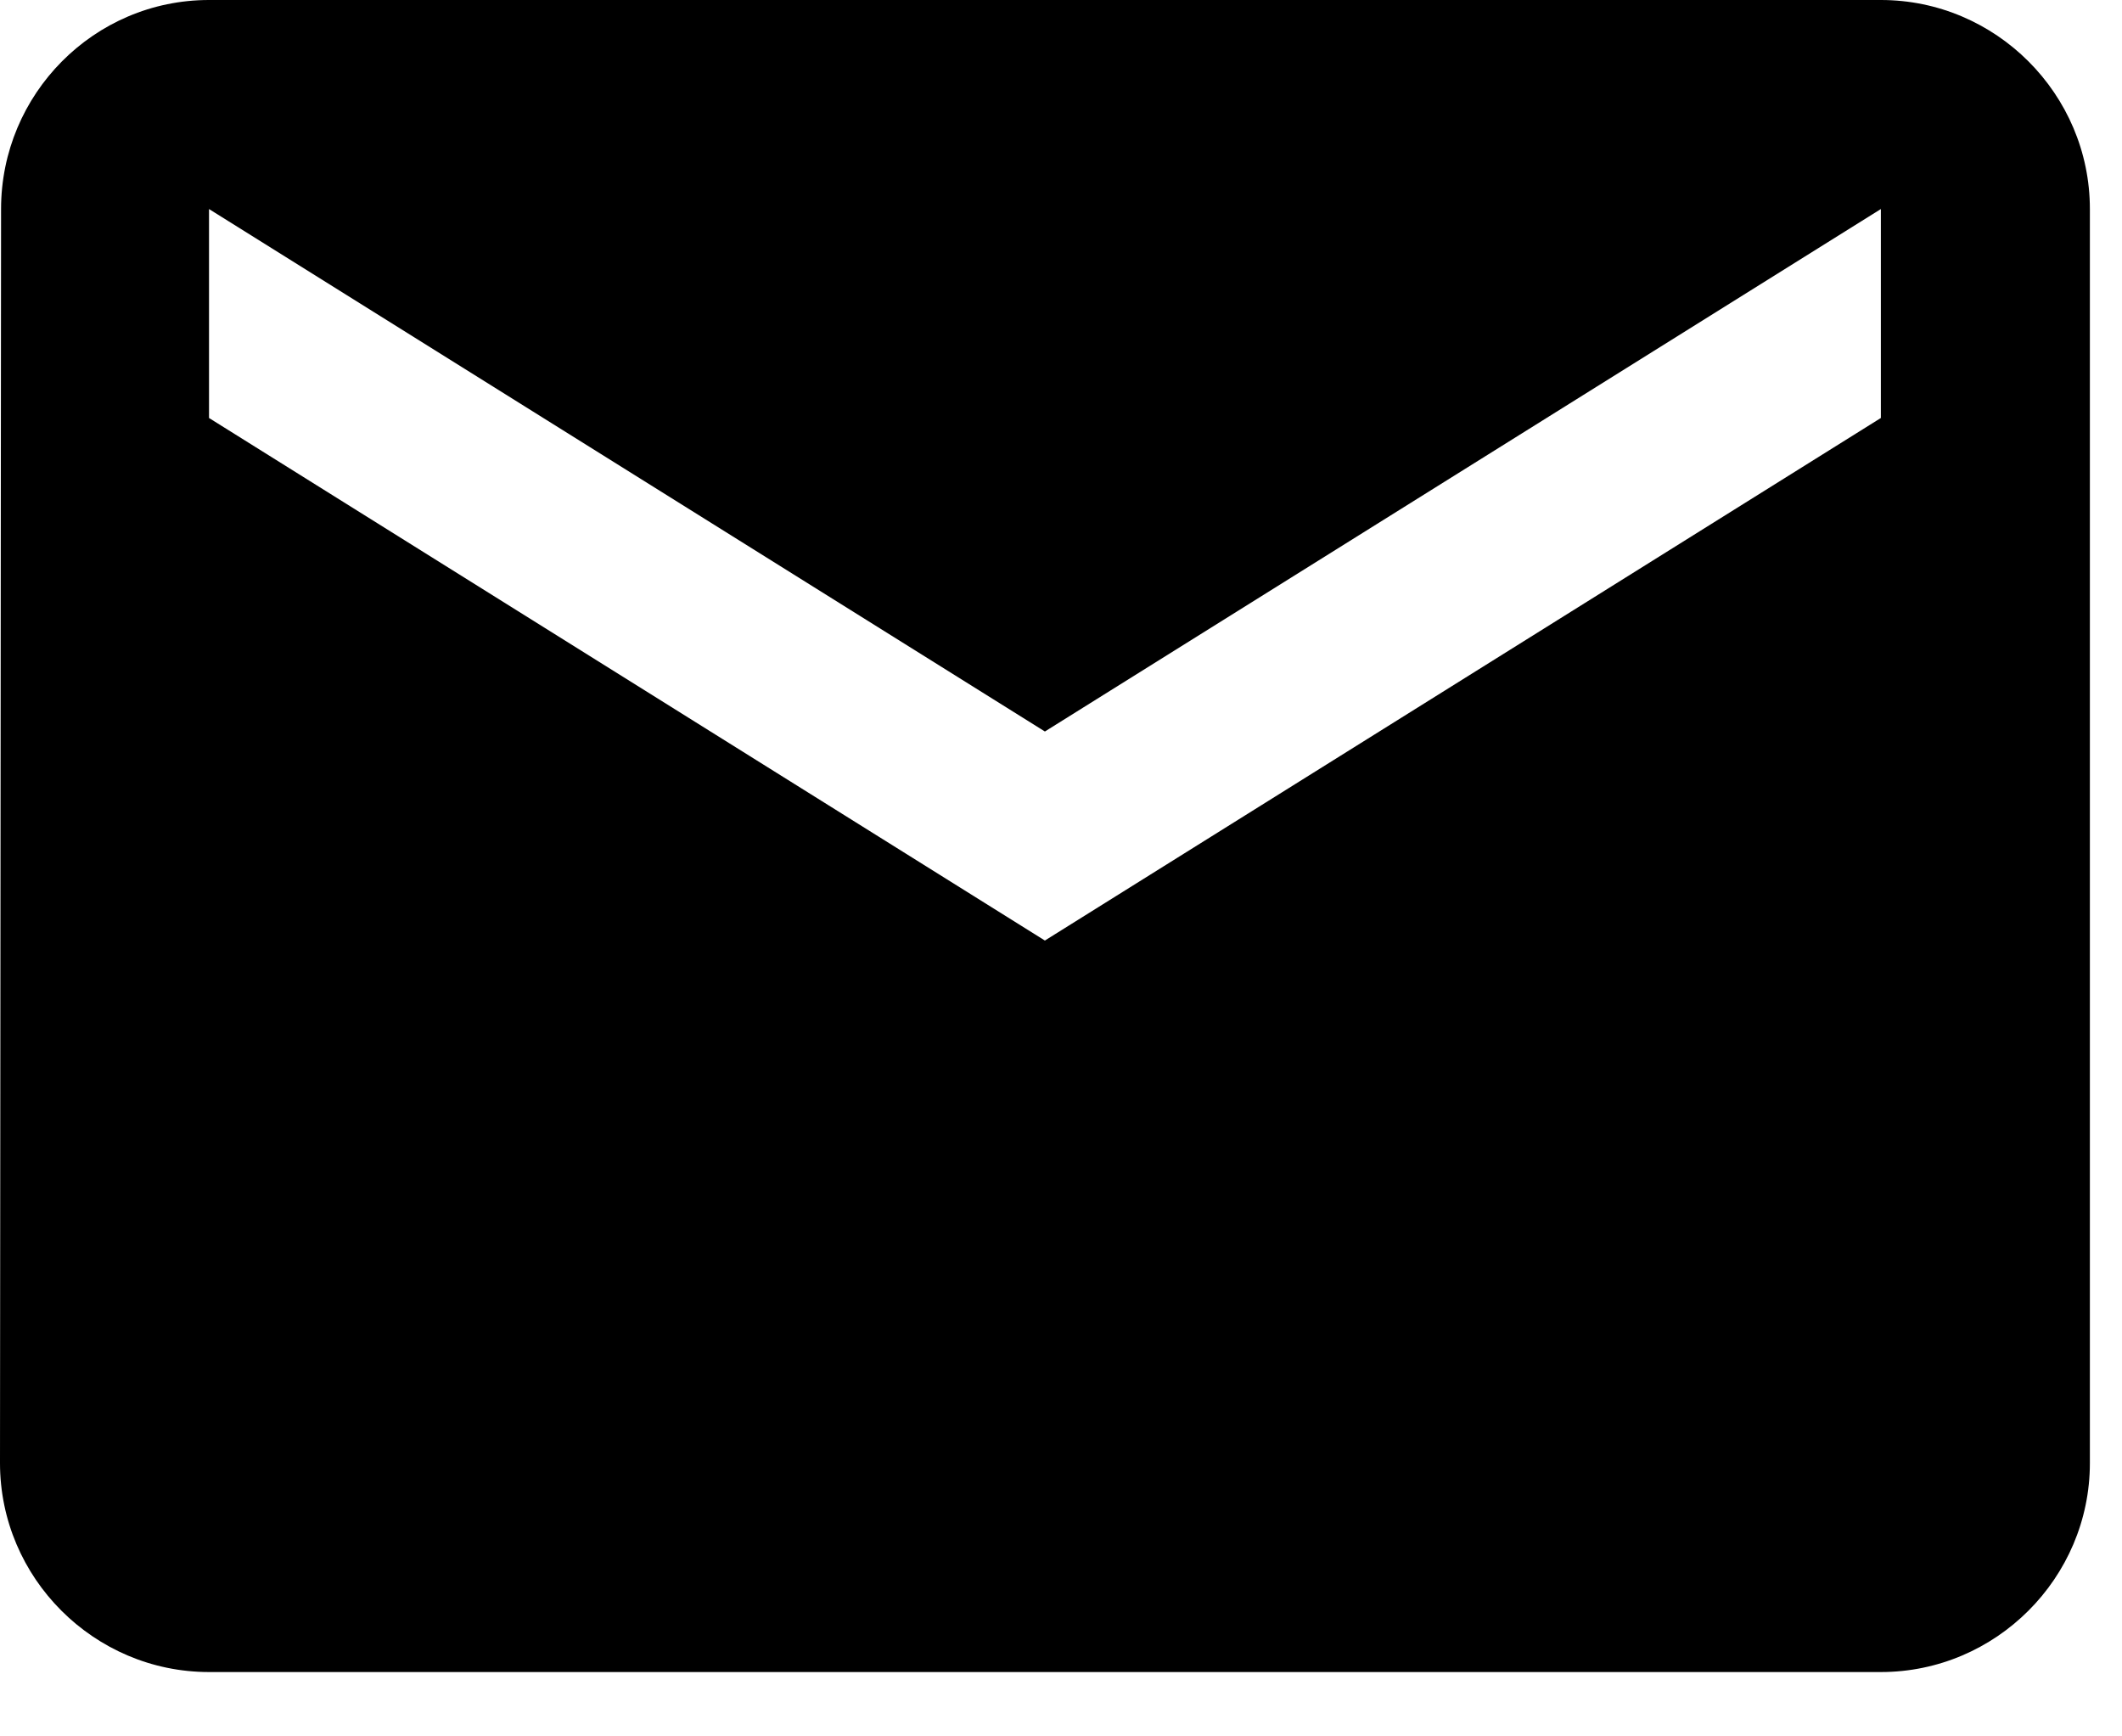 <svg width="22" height="18" viewBox="0 0 22 18" fill="none" xmlns="http://www.w3.org/2000/svg">
<path d="M19.5 0H2.167C0.975 0 0.011 0.975 0.011 2.167L0 15.167C0 16.358 0.975 17.333 2.167 17.333H19.5C20.692 17.333 21.667 16.358 21.667 15.167V2.167C21.667 0.975 20.692 0 19.5 0ZM19.5 4.333L10.833 9.75L2.167 4.333V2.167L10.833 7.583L19.5 2.167V4.333Z" fill="black"/>
</svg>
